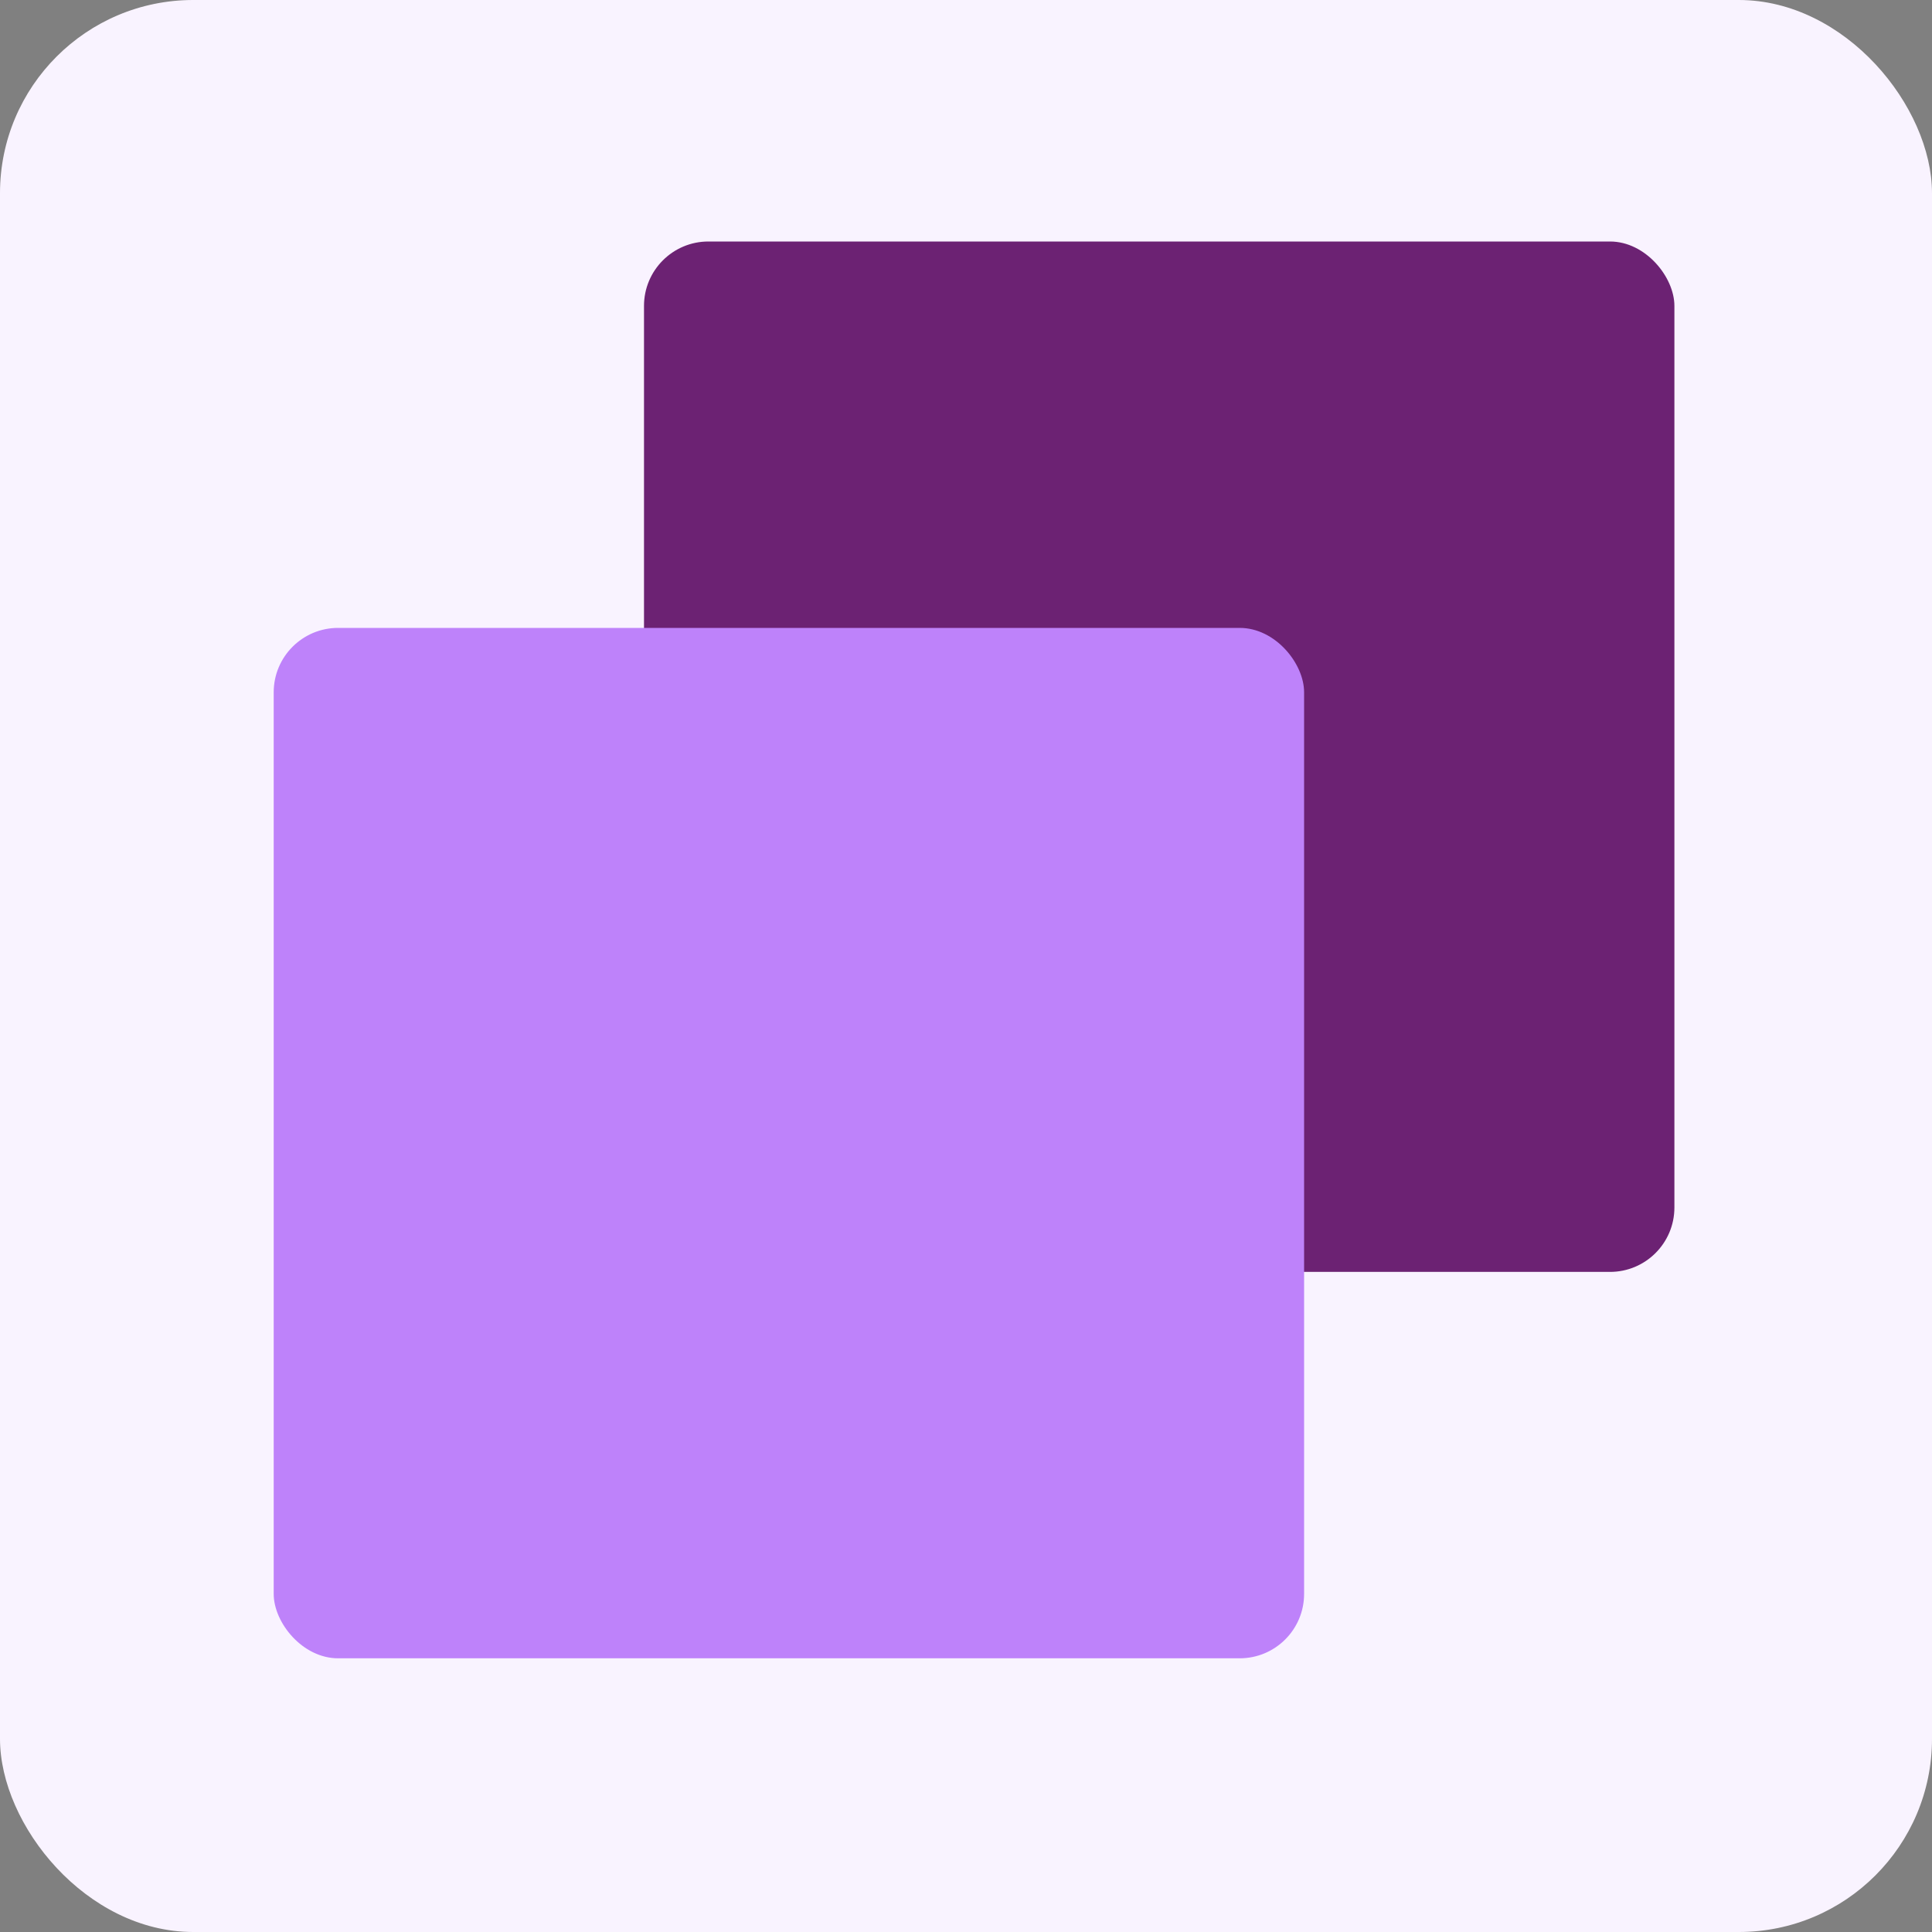 <svg width="120" height="120" viewBox="0 0 120 120" fill="none" xmlns="http://www.w3.org/2000/svg">
<rect x="0" y="0" width="120" height="120" fill="#808080" stroke="none"/>
<rect width="120" height="120" rx="12" fill="#F9F3FF"/>
<rect x="40" y="15" width="64" height="64" rx="4" fill="#6C2273"/>
<rect x="17" y="39" width="64" height="64" rx="4" fill="#BE82FA"/>
</svg>
